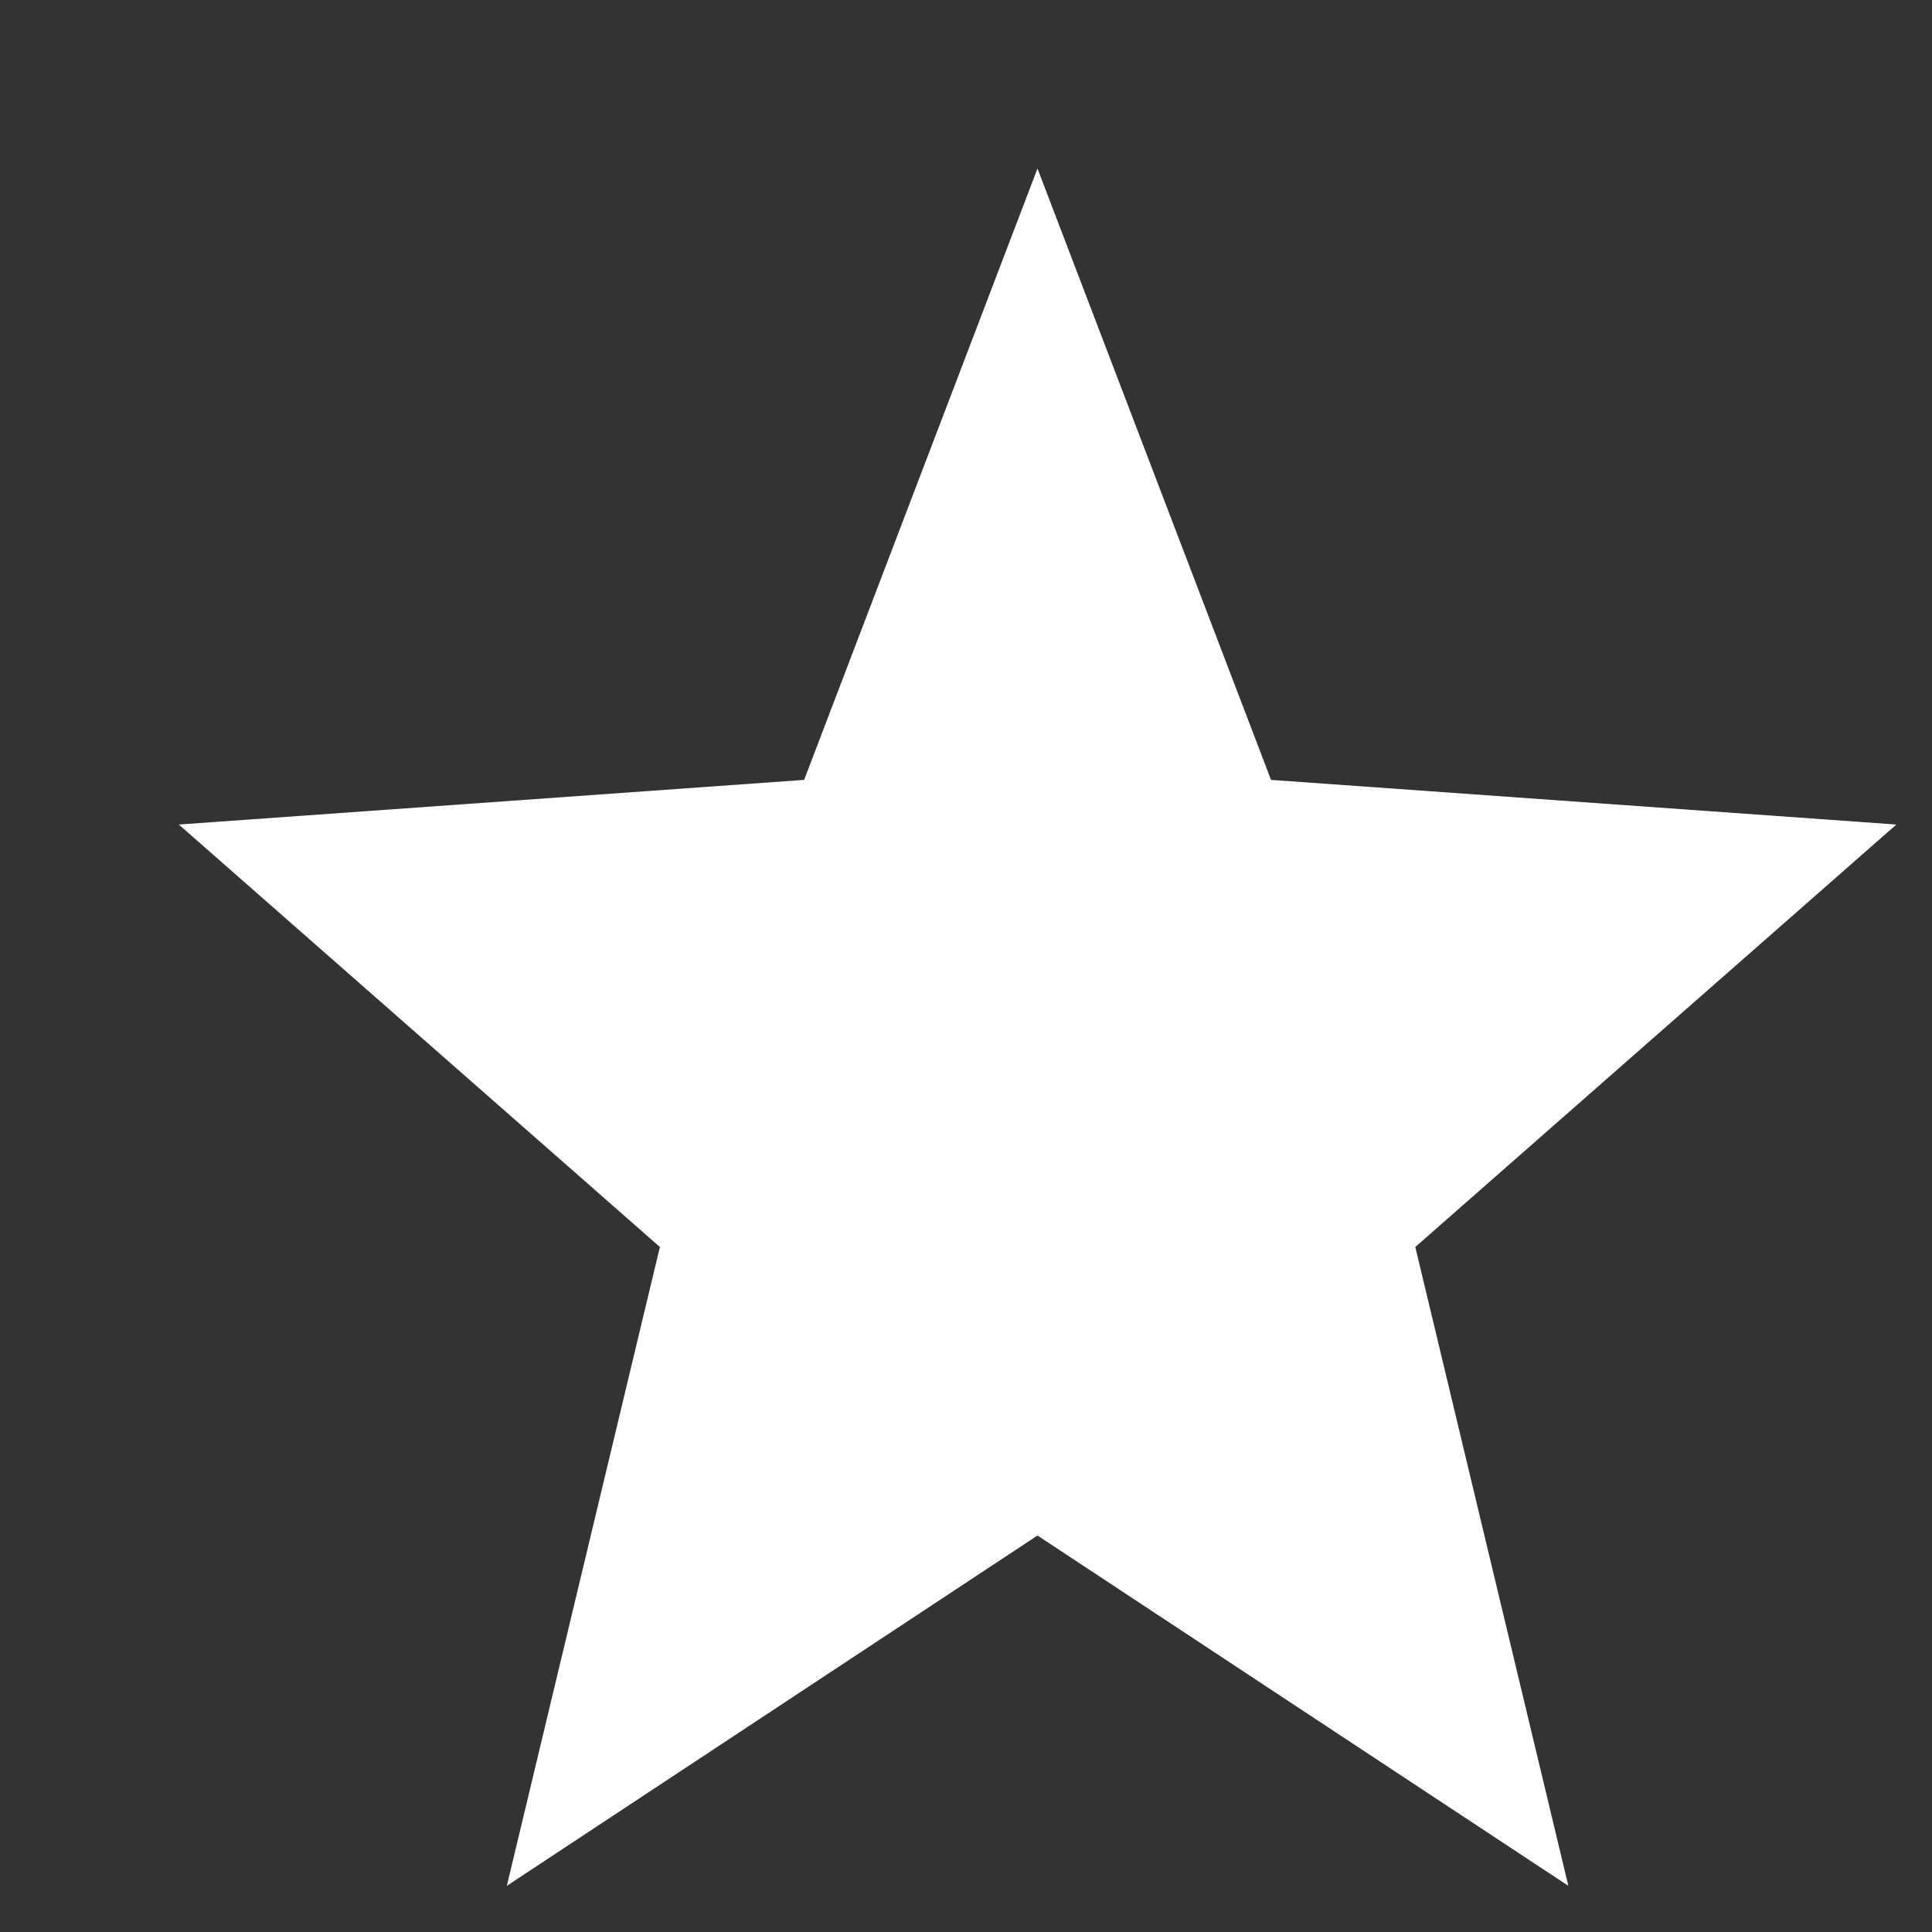 <svg width="9" height="9" viewBox="0 0 9 9" fill="none" xmlns="http://www.w3.org/2000/svg">
<rect x="0" y="0" width="9" height="9" fill="#333333" stroke="none"/>
<path d="M4.833 0.785L5.921 3.633L8.834 3.841L6.593 5.809L7.306 8.785L4.833 7.153L2.361 8.785L3.074 5.809L0.833 3.841L3.746 3.633L4.833 0.785Z" fill="white"/>
</svg>

